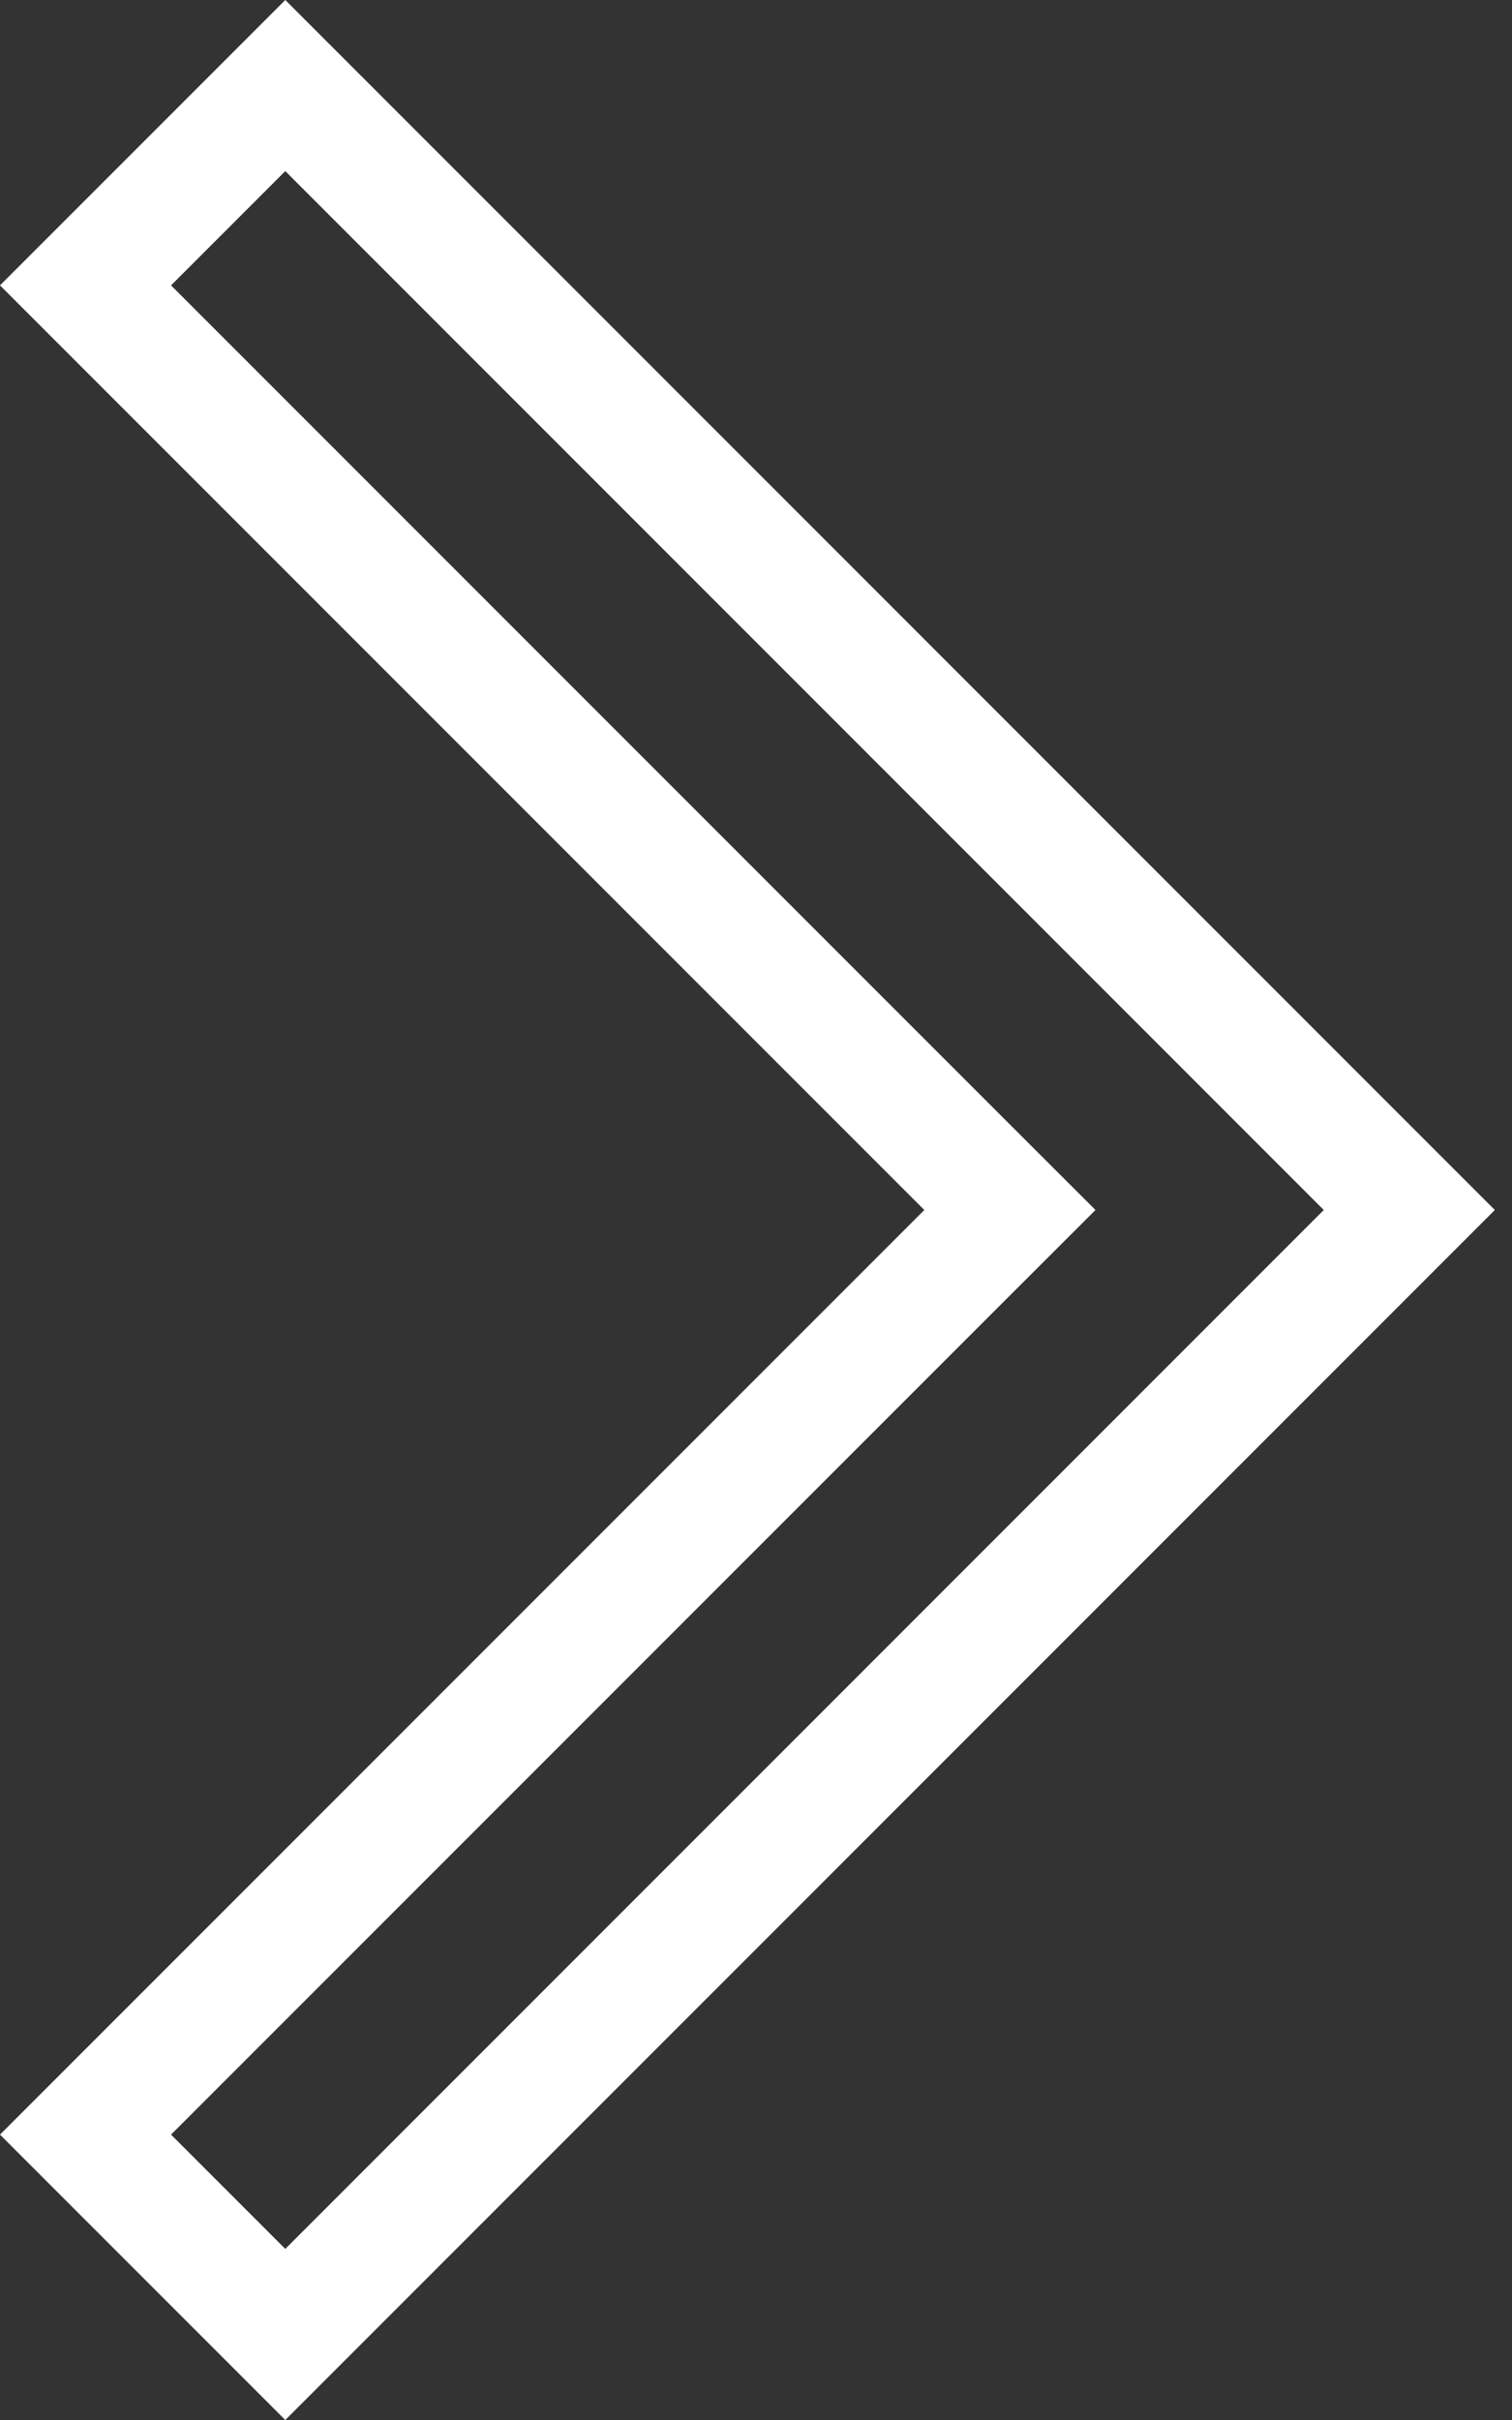 <svg width="25" height="40" viewBox="0 0 25 40" fill="none" xmlns="http://www.w3.org/2000/svg">
<rect x="0" y="0" width="25" height="40" fill="#333333" stroke="none"/>
<path d="M1.414 4.717L4.717 1.414L23.302 20L4.717 38.586L1.414 35.283L15.99 20.707L16.698 20L15.99 19.293L1.414 4.717Z" stroke="white" stroke-width="2"/>
</svg>
